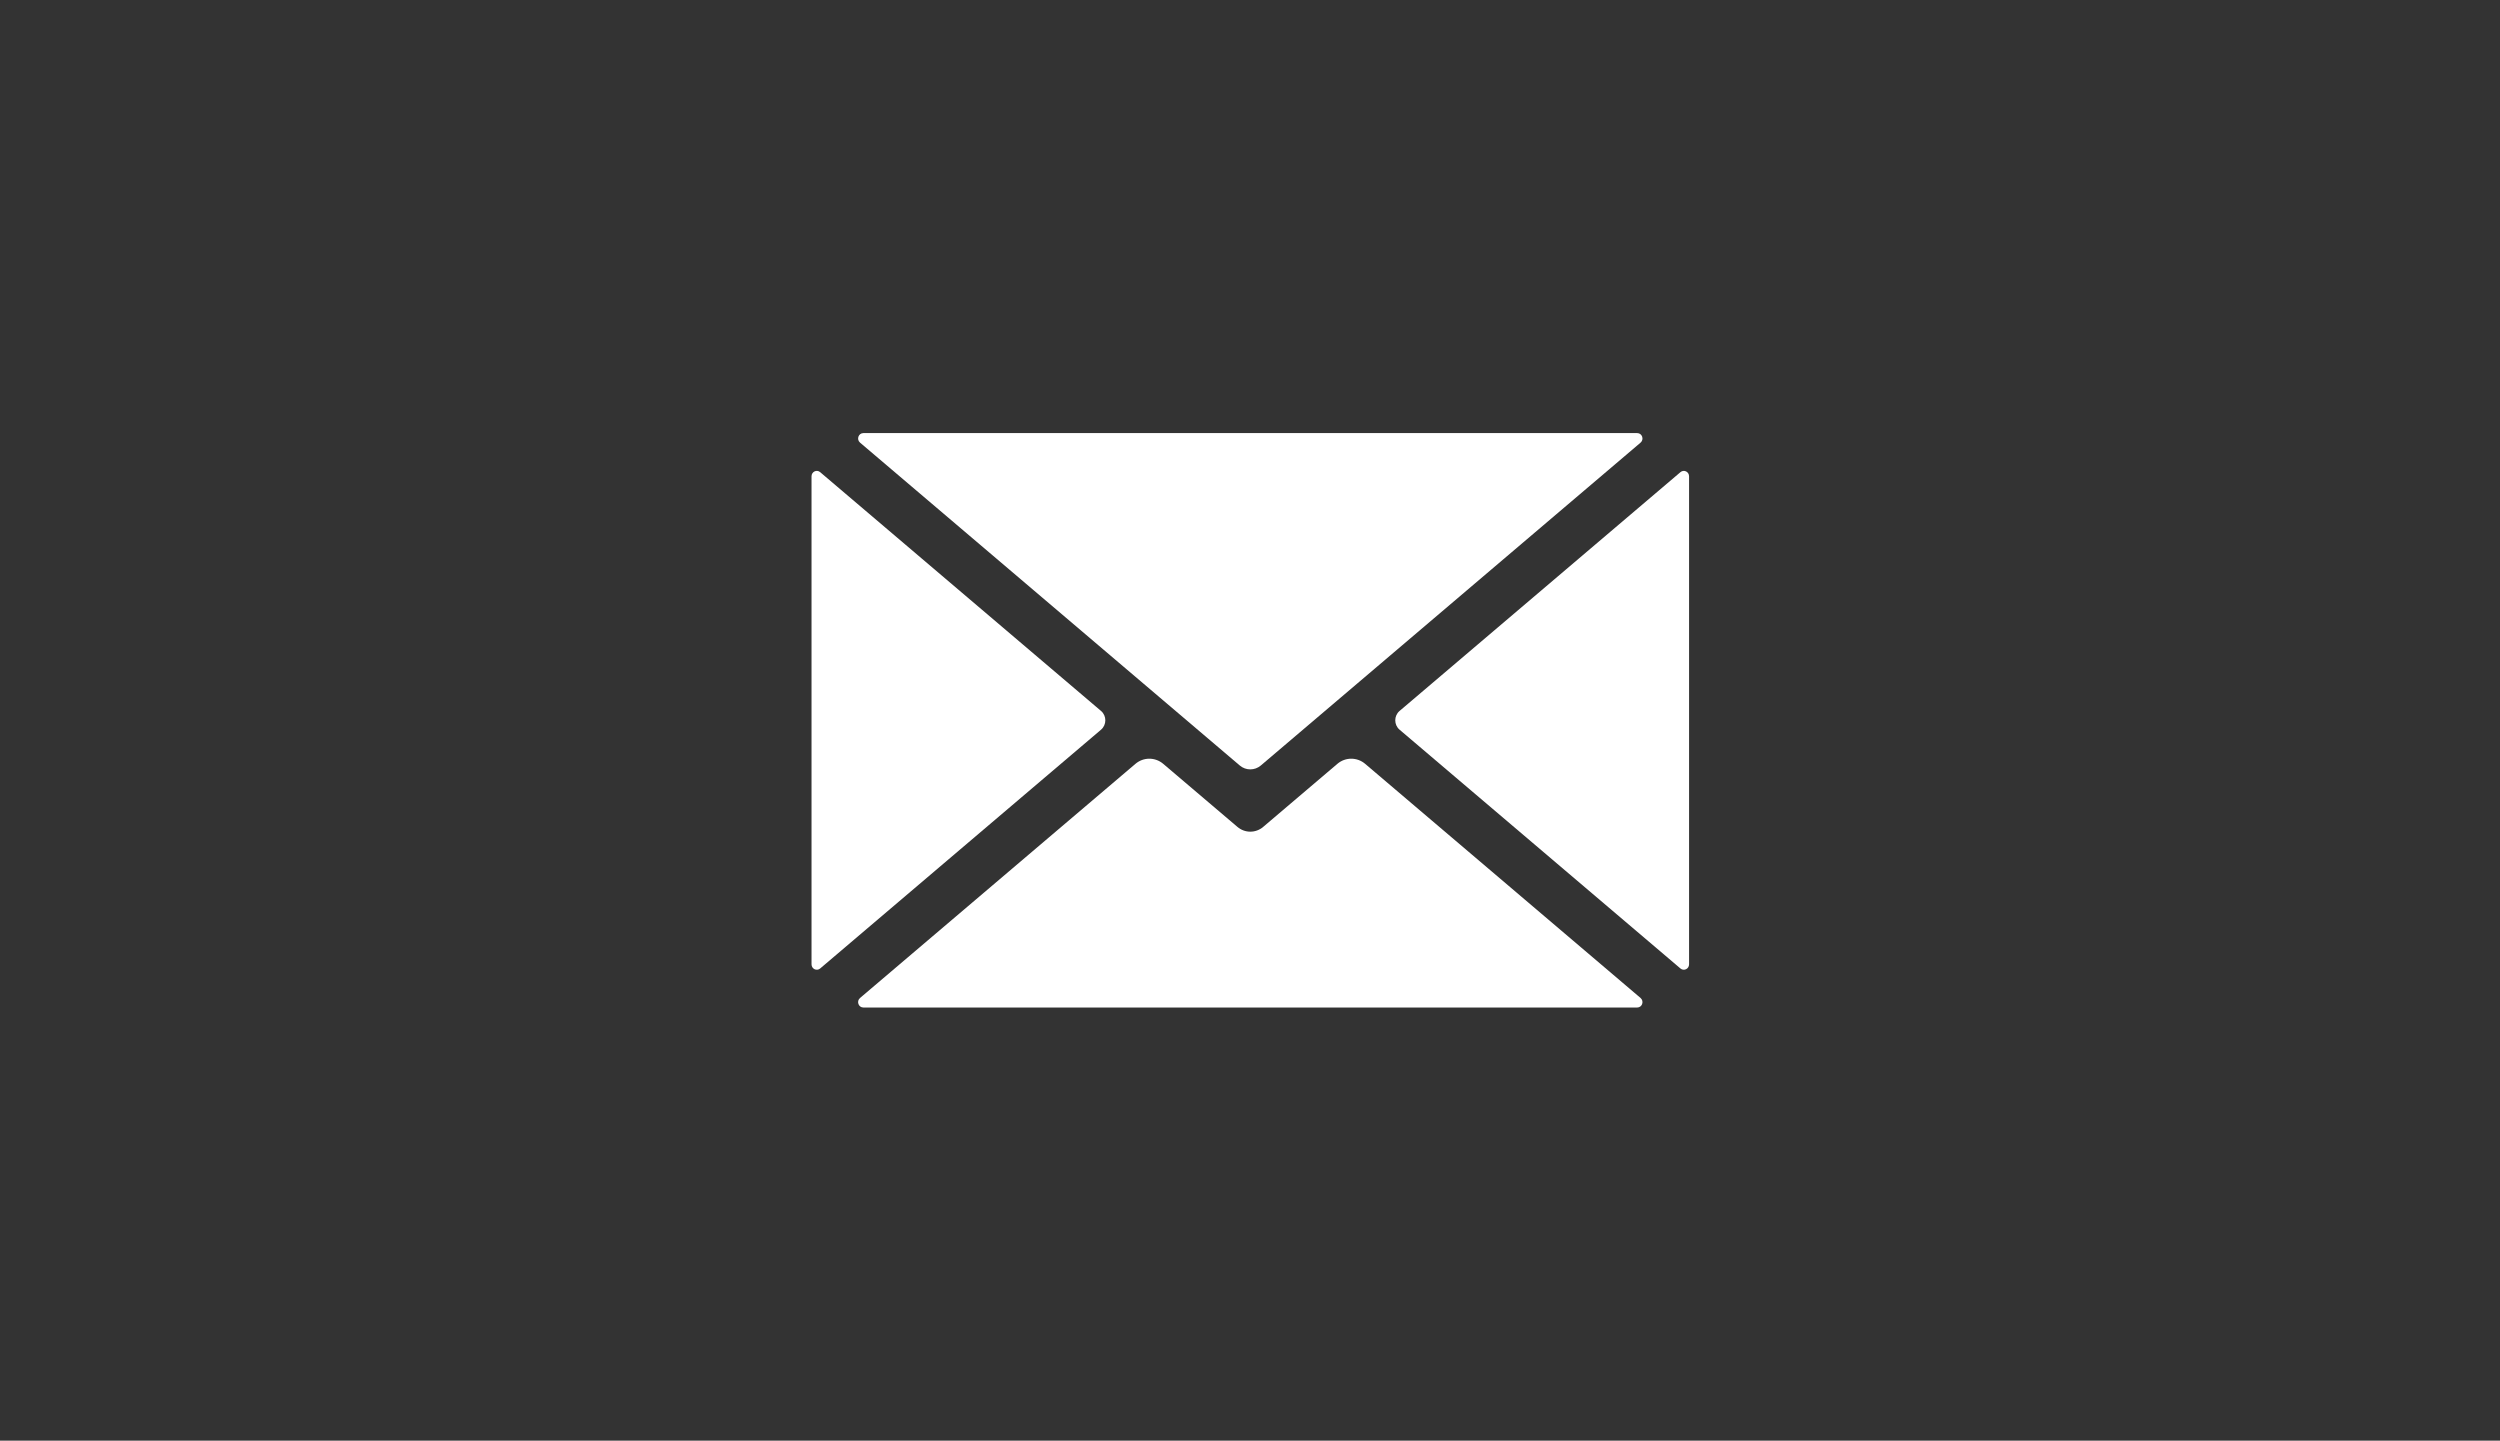 <svg width="118" height="68" viewBox="0 0 118 68" fill="none" xmlns="http://www.w3.org/2000/svg">
<rect x="0" y="0" width="118" height="68" fill="#333333" stroke="none"/>
<path d="M77.435 47.105L64.435 36.053C64.055 35.73 63.504 35.73 63.124 36.053L59.622 39.03C59.27 39.33 58.759 39.33 58.407 39.03L54.904 36.053C54.524 35.73 53.973 35.73 53.593 36.053L40.593 47.105C40.414 47.258 40.519 47.555 40.752 47.555H77.276C77.509 47.555 77.614 47.258 77.435 47.105Z" fill="white"/>
<path d="M51.969 33.557L38.711 22.285C38.549 22.147 38.304 22.265 38.304 22.48V45.517C38.304 45.732 38.549 45.85 38.711 45.713L51.969 34.441C52.239 34.211 52.239 33.786 51.969 33.557Z" fill="white"/>
<path d="M40.594 20.892L58.517 36.131C58.805 36.376 59.223 36.376 59.511 36.131L77.435 20.892C77.614 20.74 77.509 20.442 77.276 20.442H40.752C40.519 20.442 40.414 20.74 40.594 20.892Z" fill="white"/>
<path d="M79.318 22.285L66.059 33.557C65.789 33.786 65.789 34.211 66.059 34.441L79.318 45.713C79.479 45.85 79.724 45.733 79.724 45.517V22.48C79.724 22.265 79.479 22.147 79.318 22.285Z" fill="white"/>
</svg>
